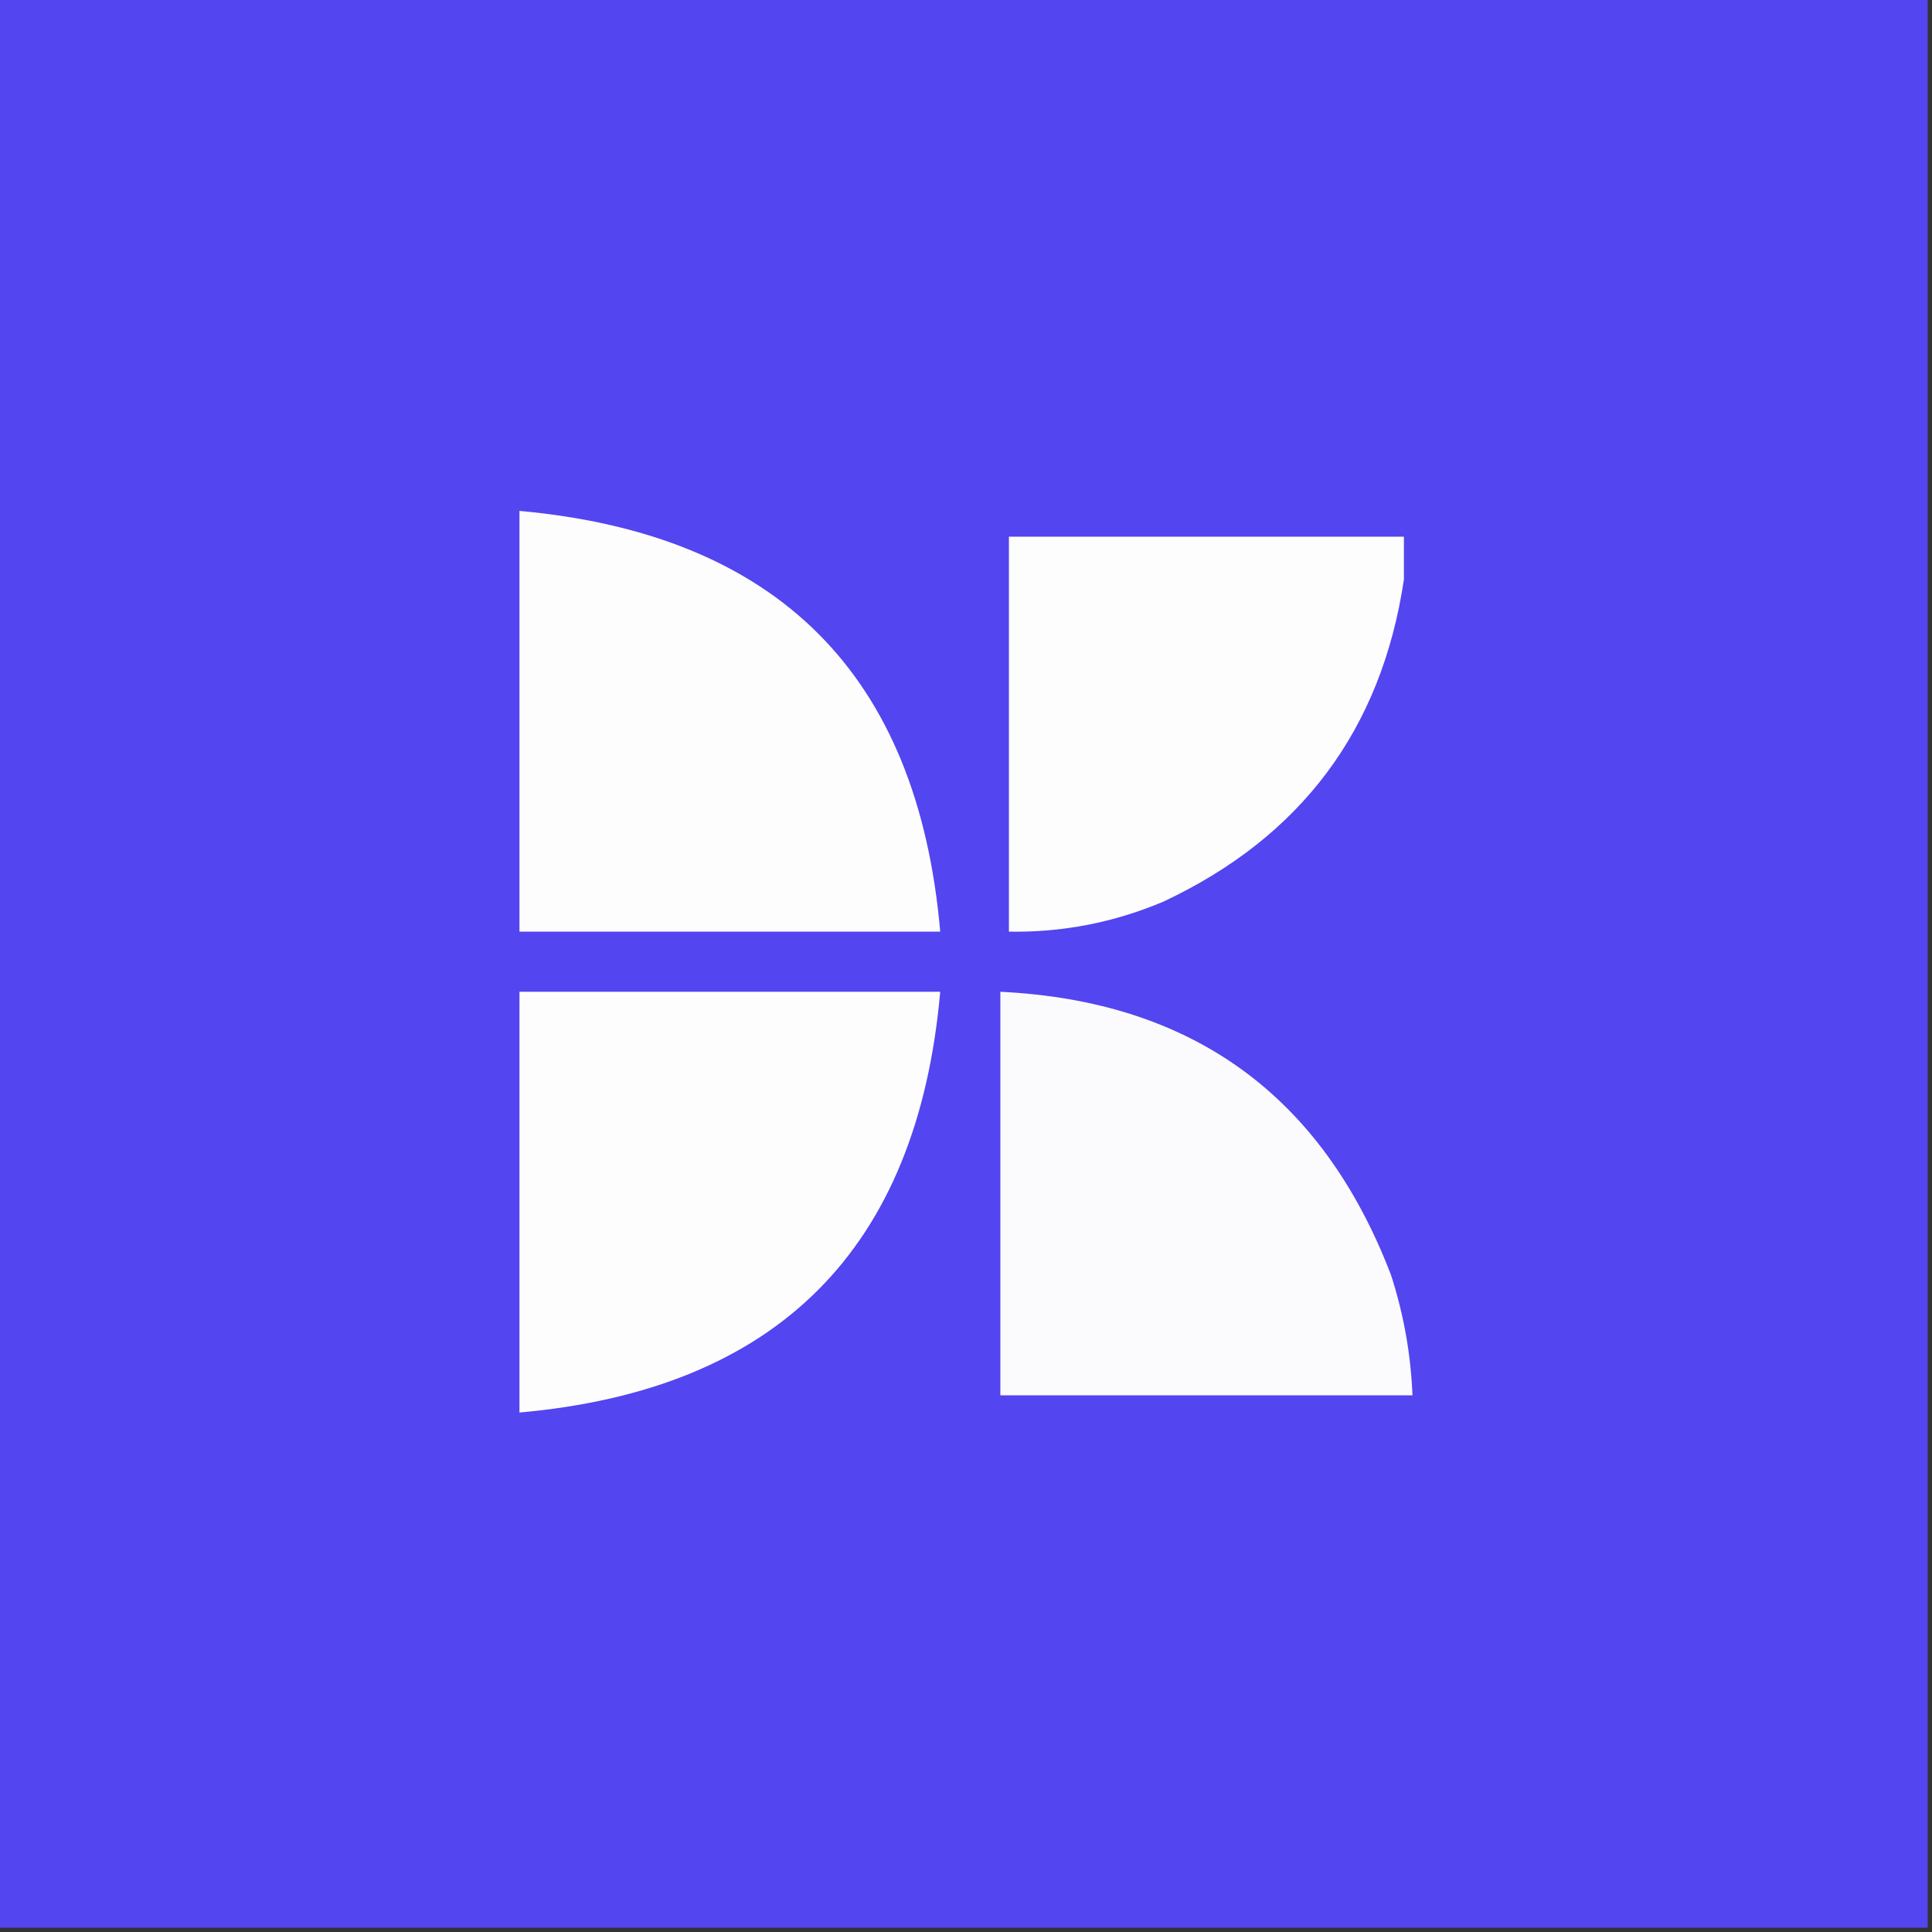 <svg width="32" height="32" viewBox="0 0 32 32" fill="none" xmlns="http://www.w3.org/2000/svg">
    <rect x="0" y="0" width="32" height="32" fill="#333333" stroke="none"/>
    <g clip-path="url(#clip0_3449_341)">
        <path fill-rule="evenodd" clip-rule="evenodd"
            d="M-0.071 -0.071C10.596 -0.071 21.262 -0.071 31.929 -0.071C31.929 10.595 31.929 21.262 31.929 31.929C21.262 31.929 10.596 31.929 -0.071 31.929C-0.071 21.262 -0.071 10.595 -0.071 -0.071Z"
            fill="#5345EF" />
        <path fill-rule="evenodd" clip-rule="evenodd"
            d="M8.604 8.462C12.879 8.85 15.202 11.173 15.573 15.431C13.25 15.431 10.928 15.431 8.604 15.431C8.604 13.108 8.604 10.785 8.604 8.462Z"
            fill="#FDFDFE" />
        <path fill-rule="evenodd" clip-rule="evenodd"
            d="M23.253 9.6C22.881 12.083 21.553 13.861 19.271 14.933C18.452 15.28 17.598 15.446 16.711 15.431C16.711 13.25 16.711 11.069 16.711 8.889C18.892 8.889 21.073 8.889 23.253 8.889C23.253 9.126 23.253 9.363 23.253 9.6Z"
            fill="#FDFDFE" />
        <path fill-rule="evenodd" clip-rule="evenodd"
            d="M8.604 16.427C10.928 16.427 13.25 16.427 15.573 16.427C15.195 20.692 12.873 23.015 8.604 23.396C8.604 21.073 8.604 18.75 8.604 16.427Z"
            fill="#FDFDFE" />
        <path fill-rule="evenodd" clip-rule="evenodd"
            d="M16.569 16.427C19.745 16.581 21.902 18.145 23.04 21.12C23.25 21.769 23.368 22.433 23.395 23.111C21.12 23.111 18.844 23.111 16.569 23.111C16.569 20.883 16.569 18.655 16.569 16.427Z"
            fill="#FBFBFD" />
    </g>
    <defs>
        <clipPath id="clip0_3449_341">
            <rect width="32" height="32" fill="white" />
        </clipPath>
    </defs>
</svg>